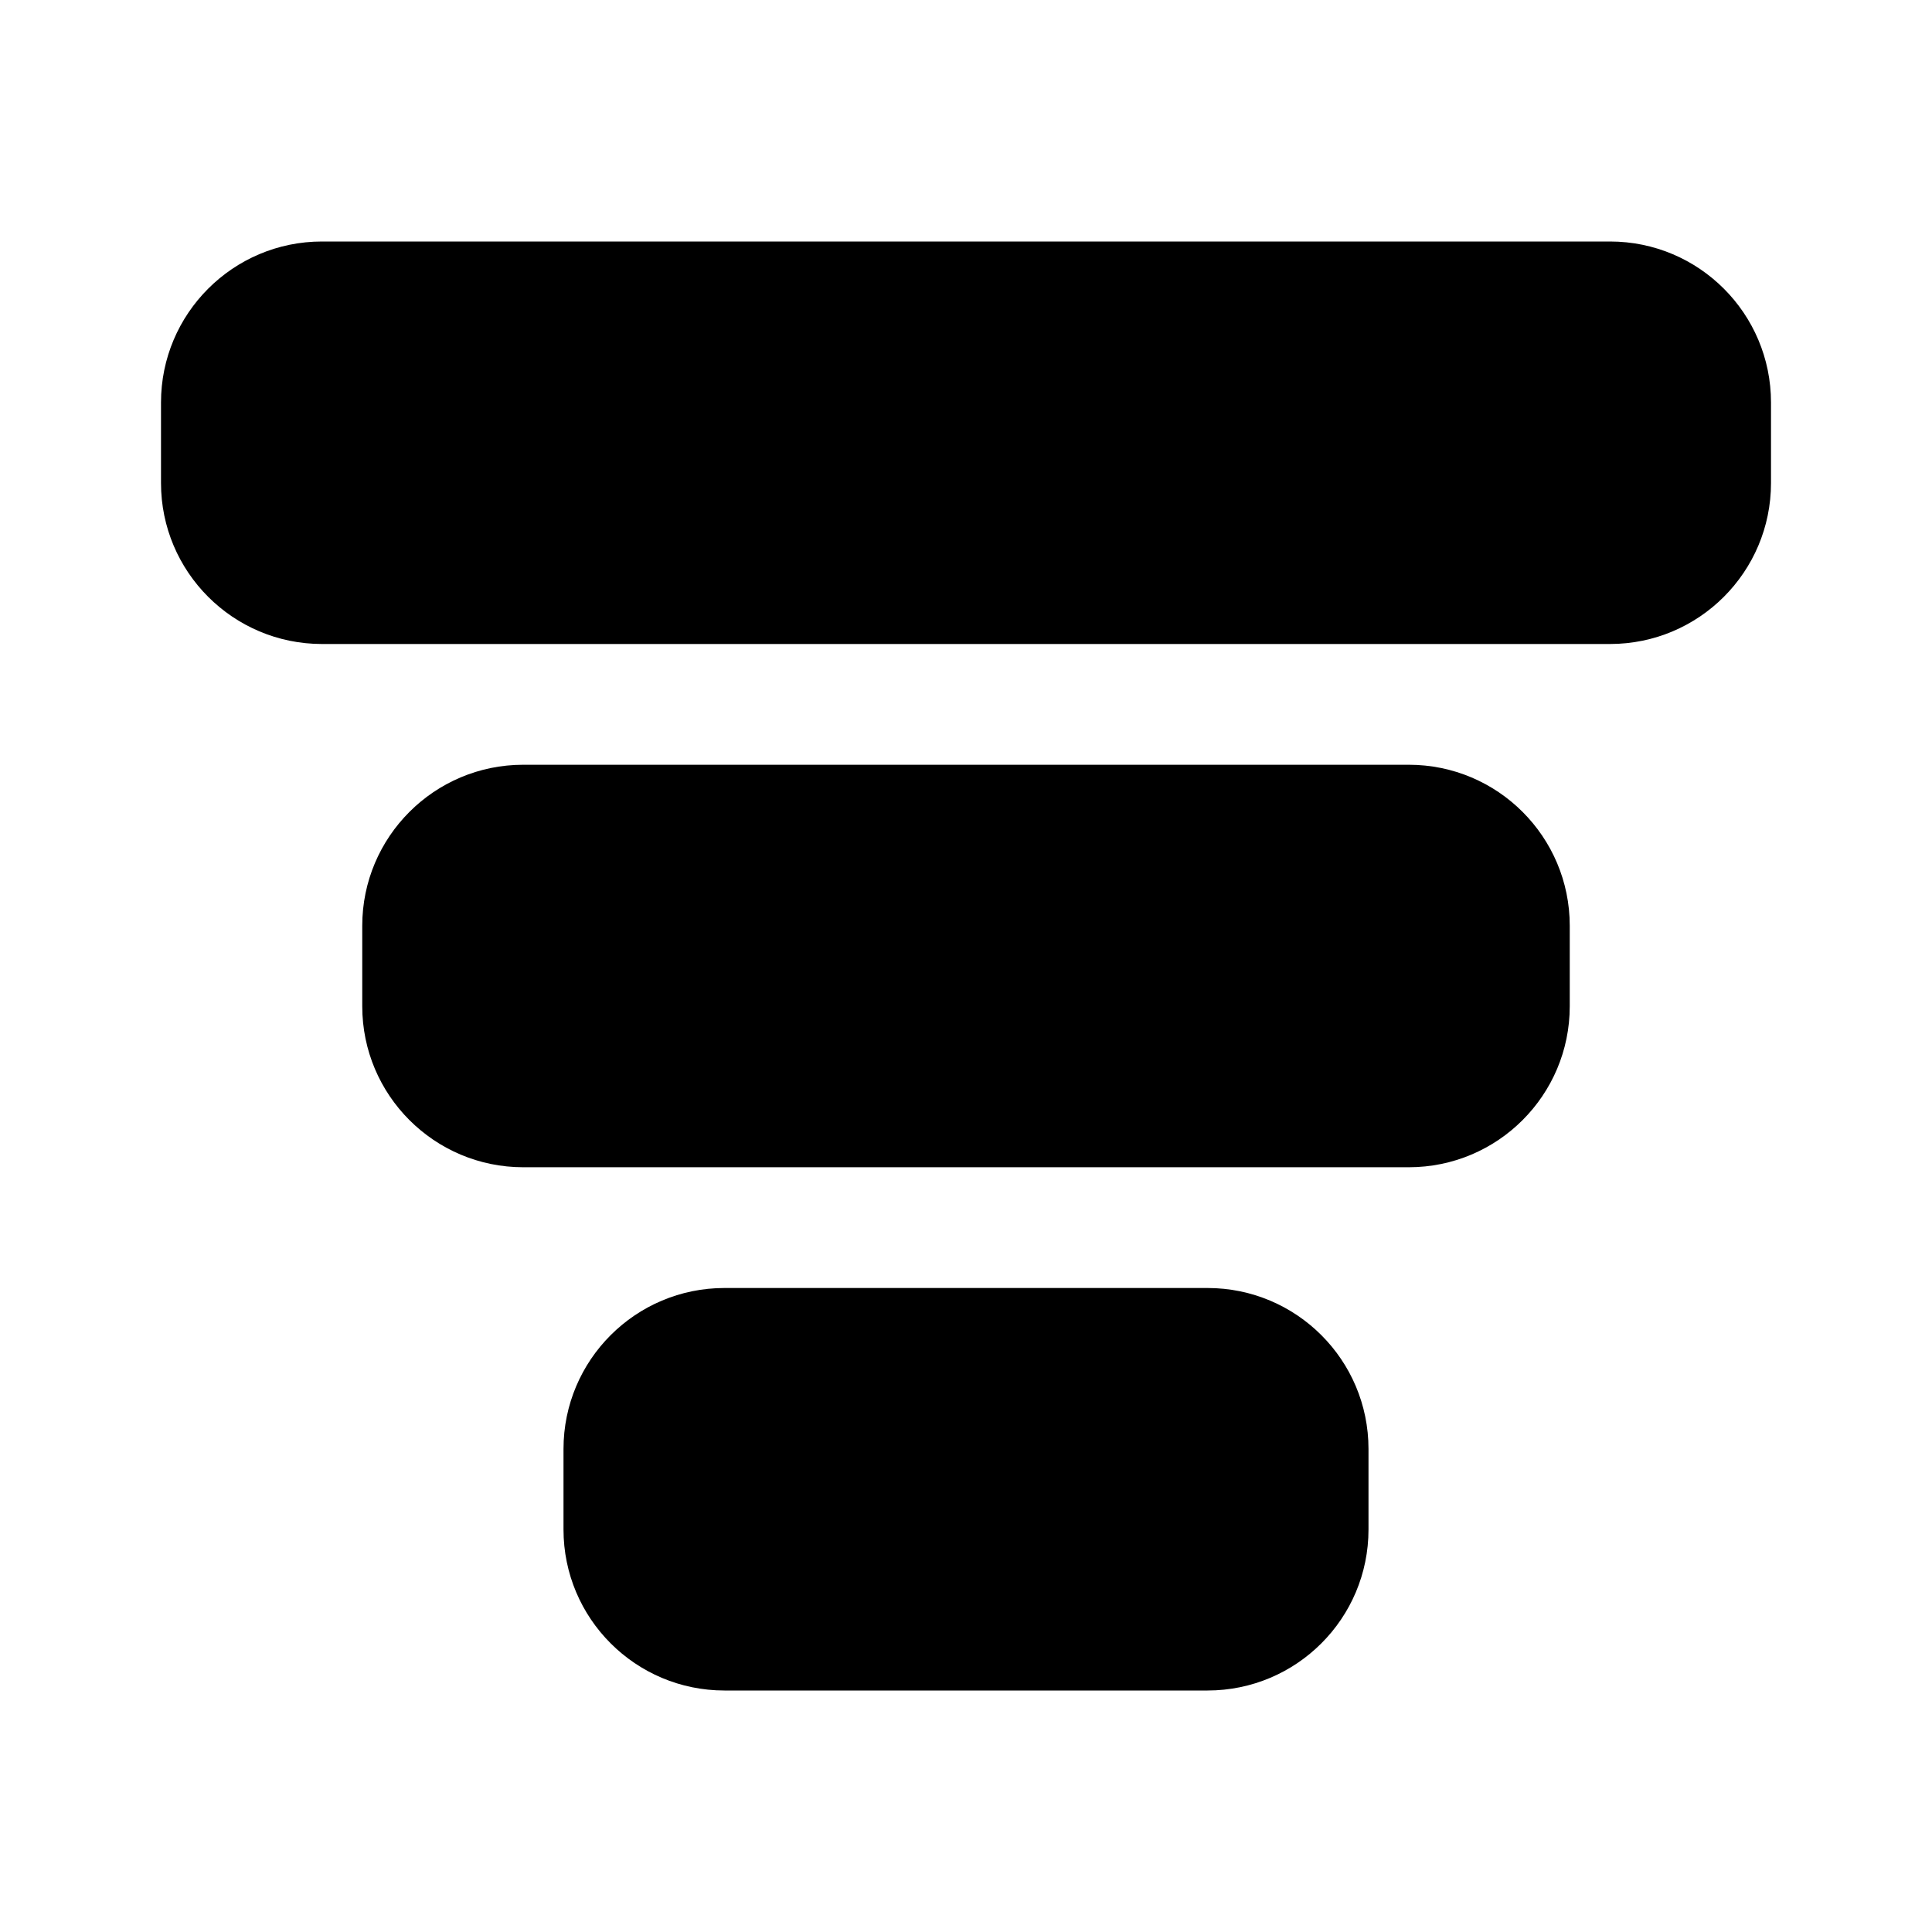 <?xml version="1.0" encoding="UTF-8"?>
<svg xmlns:svg="http://www.w3.org/2000/svg" viewBox="0 0 24 24" fill="none">
<svg:path d="M20 3H4C2.896 3 2 3.896 2 5V6C2 7.104 2.896 8 4 8H20C21.105 8 22 7.104 22 6V5C22 3.896 21.105 3 20 3ZM17.5 9.5H6.5C5.396 9.5 4.5 10.396 4.5 11.5V12.5C4.5 13.604 5.396 14.5 6.5 14.5H17.5C18.605 14.5 19.5 13.604 19.5 12.5V11.5C19.5 10.396 18.605 9.5 17.5 9.5ZM9 16H15C16.105 16 17 16.895 17 18V19C17 20.105 16.105 21 15 21H9C7.896 21 7 20.105 7 19V18C7 16.895 7.896 16 9 16Z" fill="currentColor" fillRule="evenodd" clipRule="evenodd" />
</svg>
